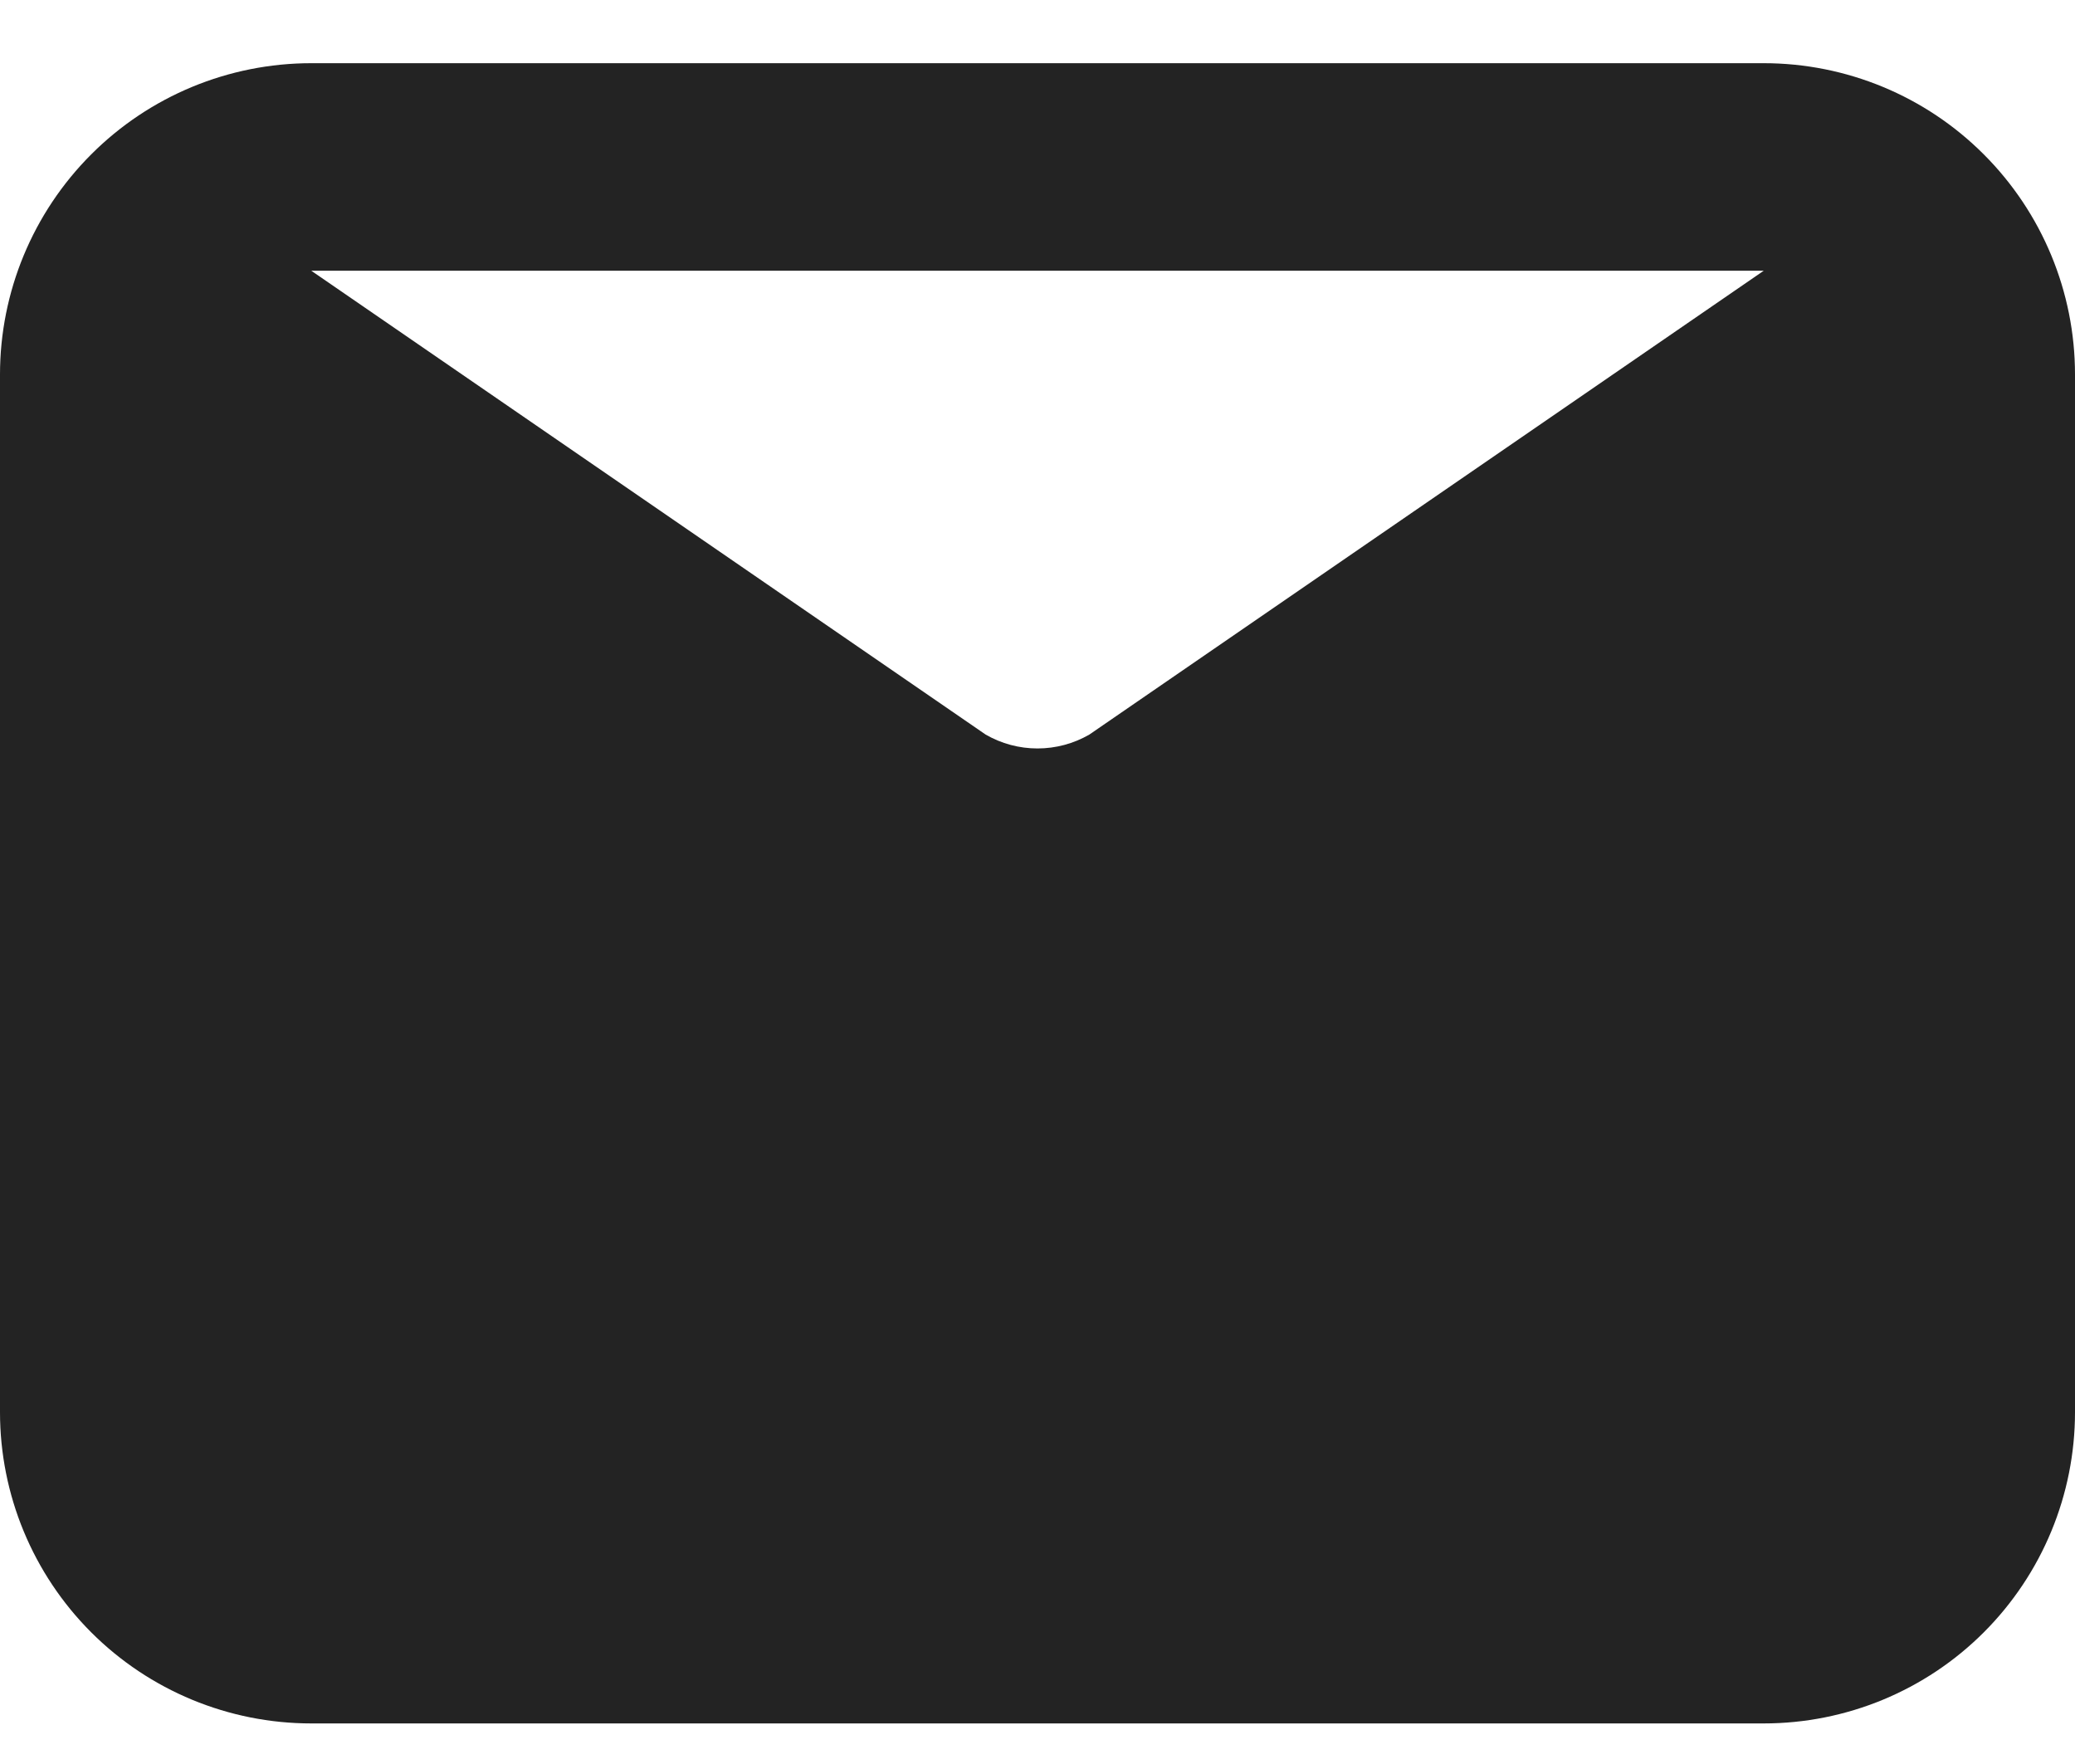 <svg width="20" height="17" viewBox="0 0 20 17" fill="none" xmlns="http://www.w3.org/2000/svg">
<path d="M17 0.609H3C2.204 0.609 1.441 0.925 0.879 1.488C0.316 2.051 0 2.814 0 3.609V13.609C0 14.405 0.316 15.168 0.879 15.731C1.441 16.293 2.204 16.609 3 16.609H17C17.796 16.609 18.559 16.293 19.121 15.731C19.684 15.168 20 14.405 20 13.609V3.609C20 2.814 19.684 2.051 19.121 1.488C18.559 0.925 17.796 0.609 17 0.609ZM17 2.609L10.5 7.079C10.348 7.167 10.175 7.213 10 7.213C9.824 7.213 9.652 7.167 9.5 7.079L3 2.609H17Z" fill="#232323"/>
</svg>
